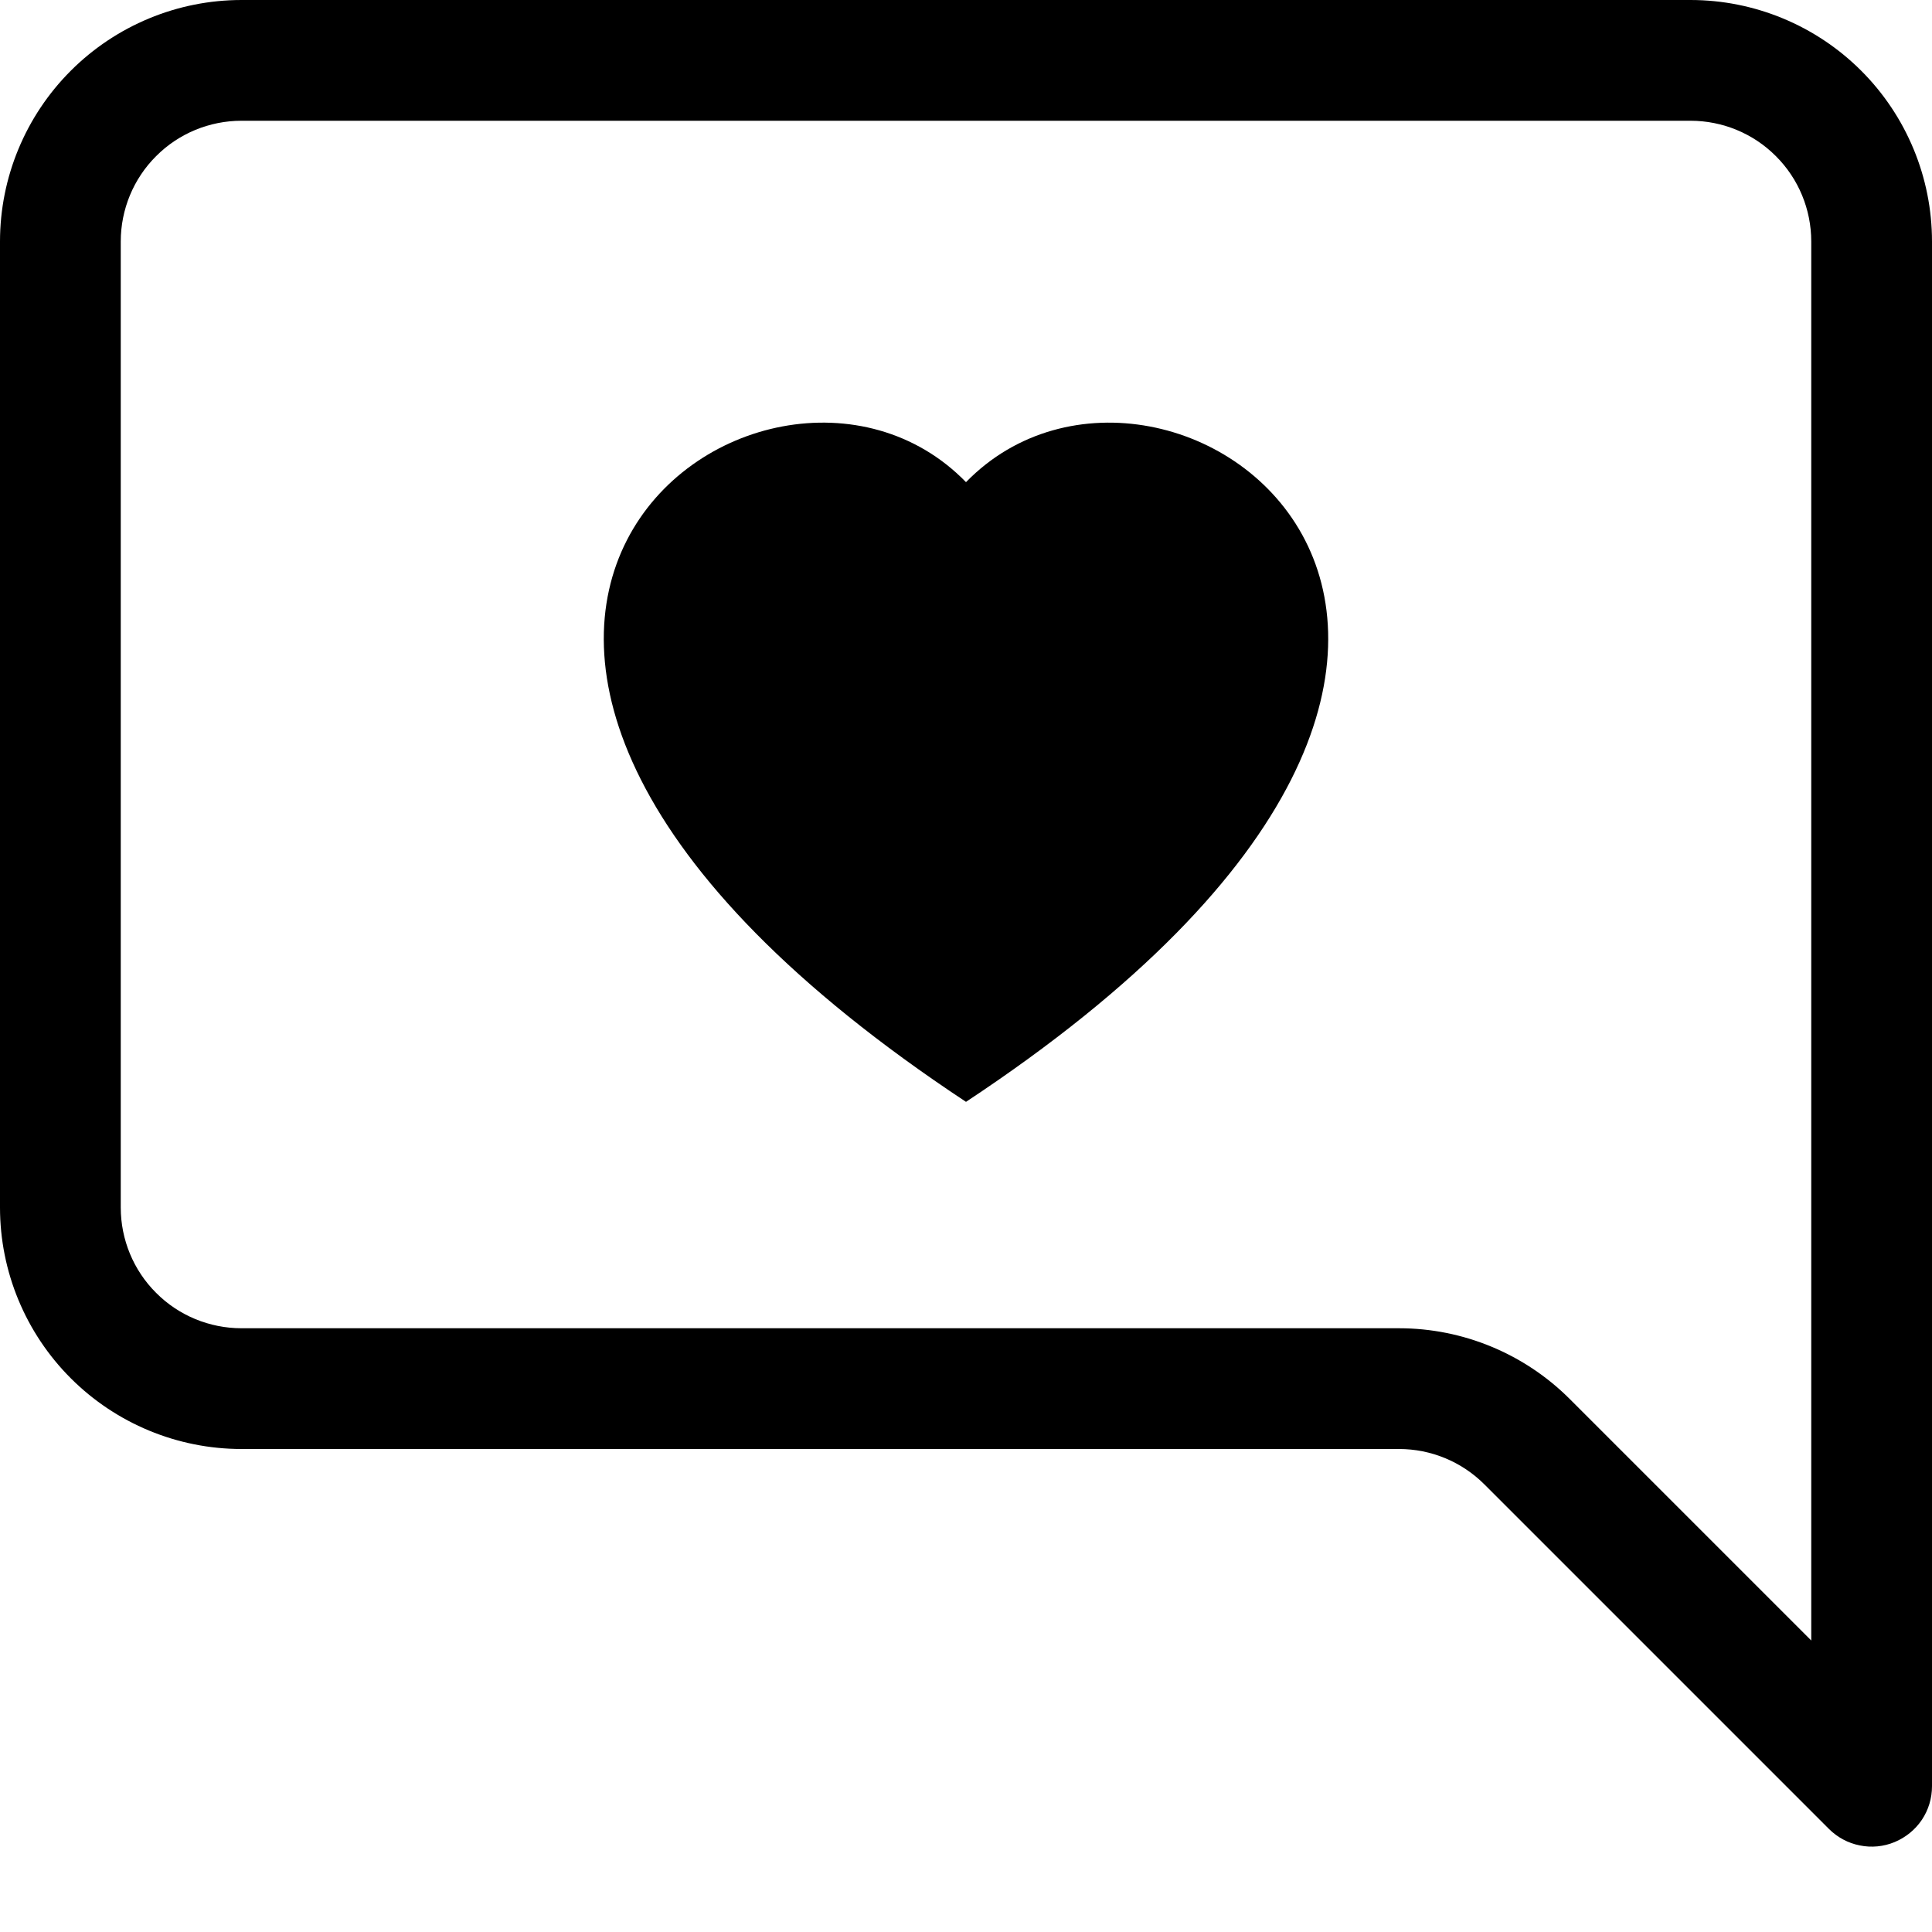 <svg width="16" height="16" viewBox="0 0 16 16" xmlns="http://www.w3.org/2000/svg"> <g clip-path="url(#clip0_34_3273)"> <path d="M8 3.993C9.664 2.282 13.825 5.276 8 9.125C2.175 5.275 6.336 2.282 8 3.993Z"/> <path fill-rule="evenodd" clip-rule="evenodd" d="M15.414 0.586C15.039 0.211 14.53 0 14 0H2C1.47 0 0.961 0.211 0.586 0.586C0.211 0.961 0 1.47 0 2V10C0 10.53 0.211 11.039 0.586 11.414C0.961 11.789 1.47 12 2 12H11.586C11.851 12 12.105 12.105 12.293 12.293L15.146 15.146C15.216 15.216 15.305 15.264 15.402 15.283C15.499 15.303 15.6 15.293 15.691 15.255C15.782 15.217 15.861 15.153 15.916 15.071C15.971 14.989 16 14.892 16 14.793V2C16 1.47 15.789 0.961 15.414 0.586ZM1.293 1.293C1.48 1.105 1.735 1 2 1H14C14.265 1 14.52 1.105 14.707 1.293C14.895 1.48 15 1.735 15 2V13.586L13 11.586C12.625 11.211 12.116 11 11.586 11H2C1.735 11 1.48 10.895 1.293 10.707C1.105 10.52 1 10.265 1 10V2C1 1.735 1.105 1.48 1.293 1.293Z"/> </g> <defs> <clipPath id="clip0_34_3273"> <rect width="16" height="16"/> </clipPath> </defs> </svg>